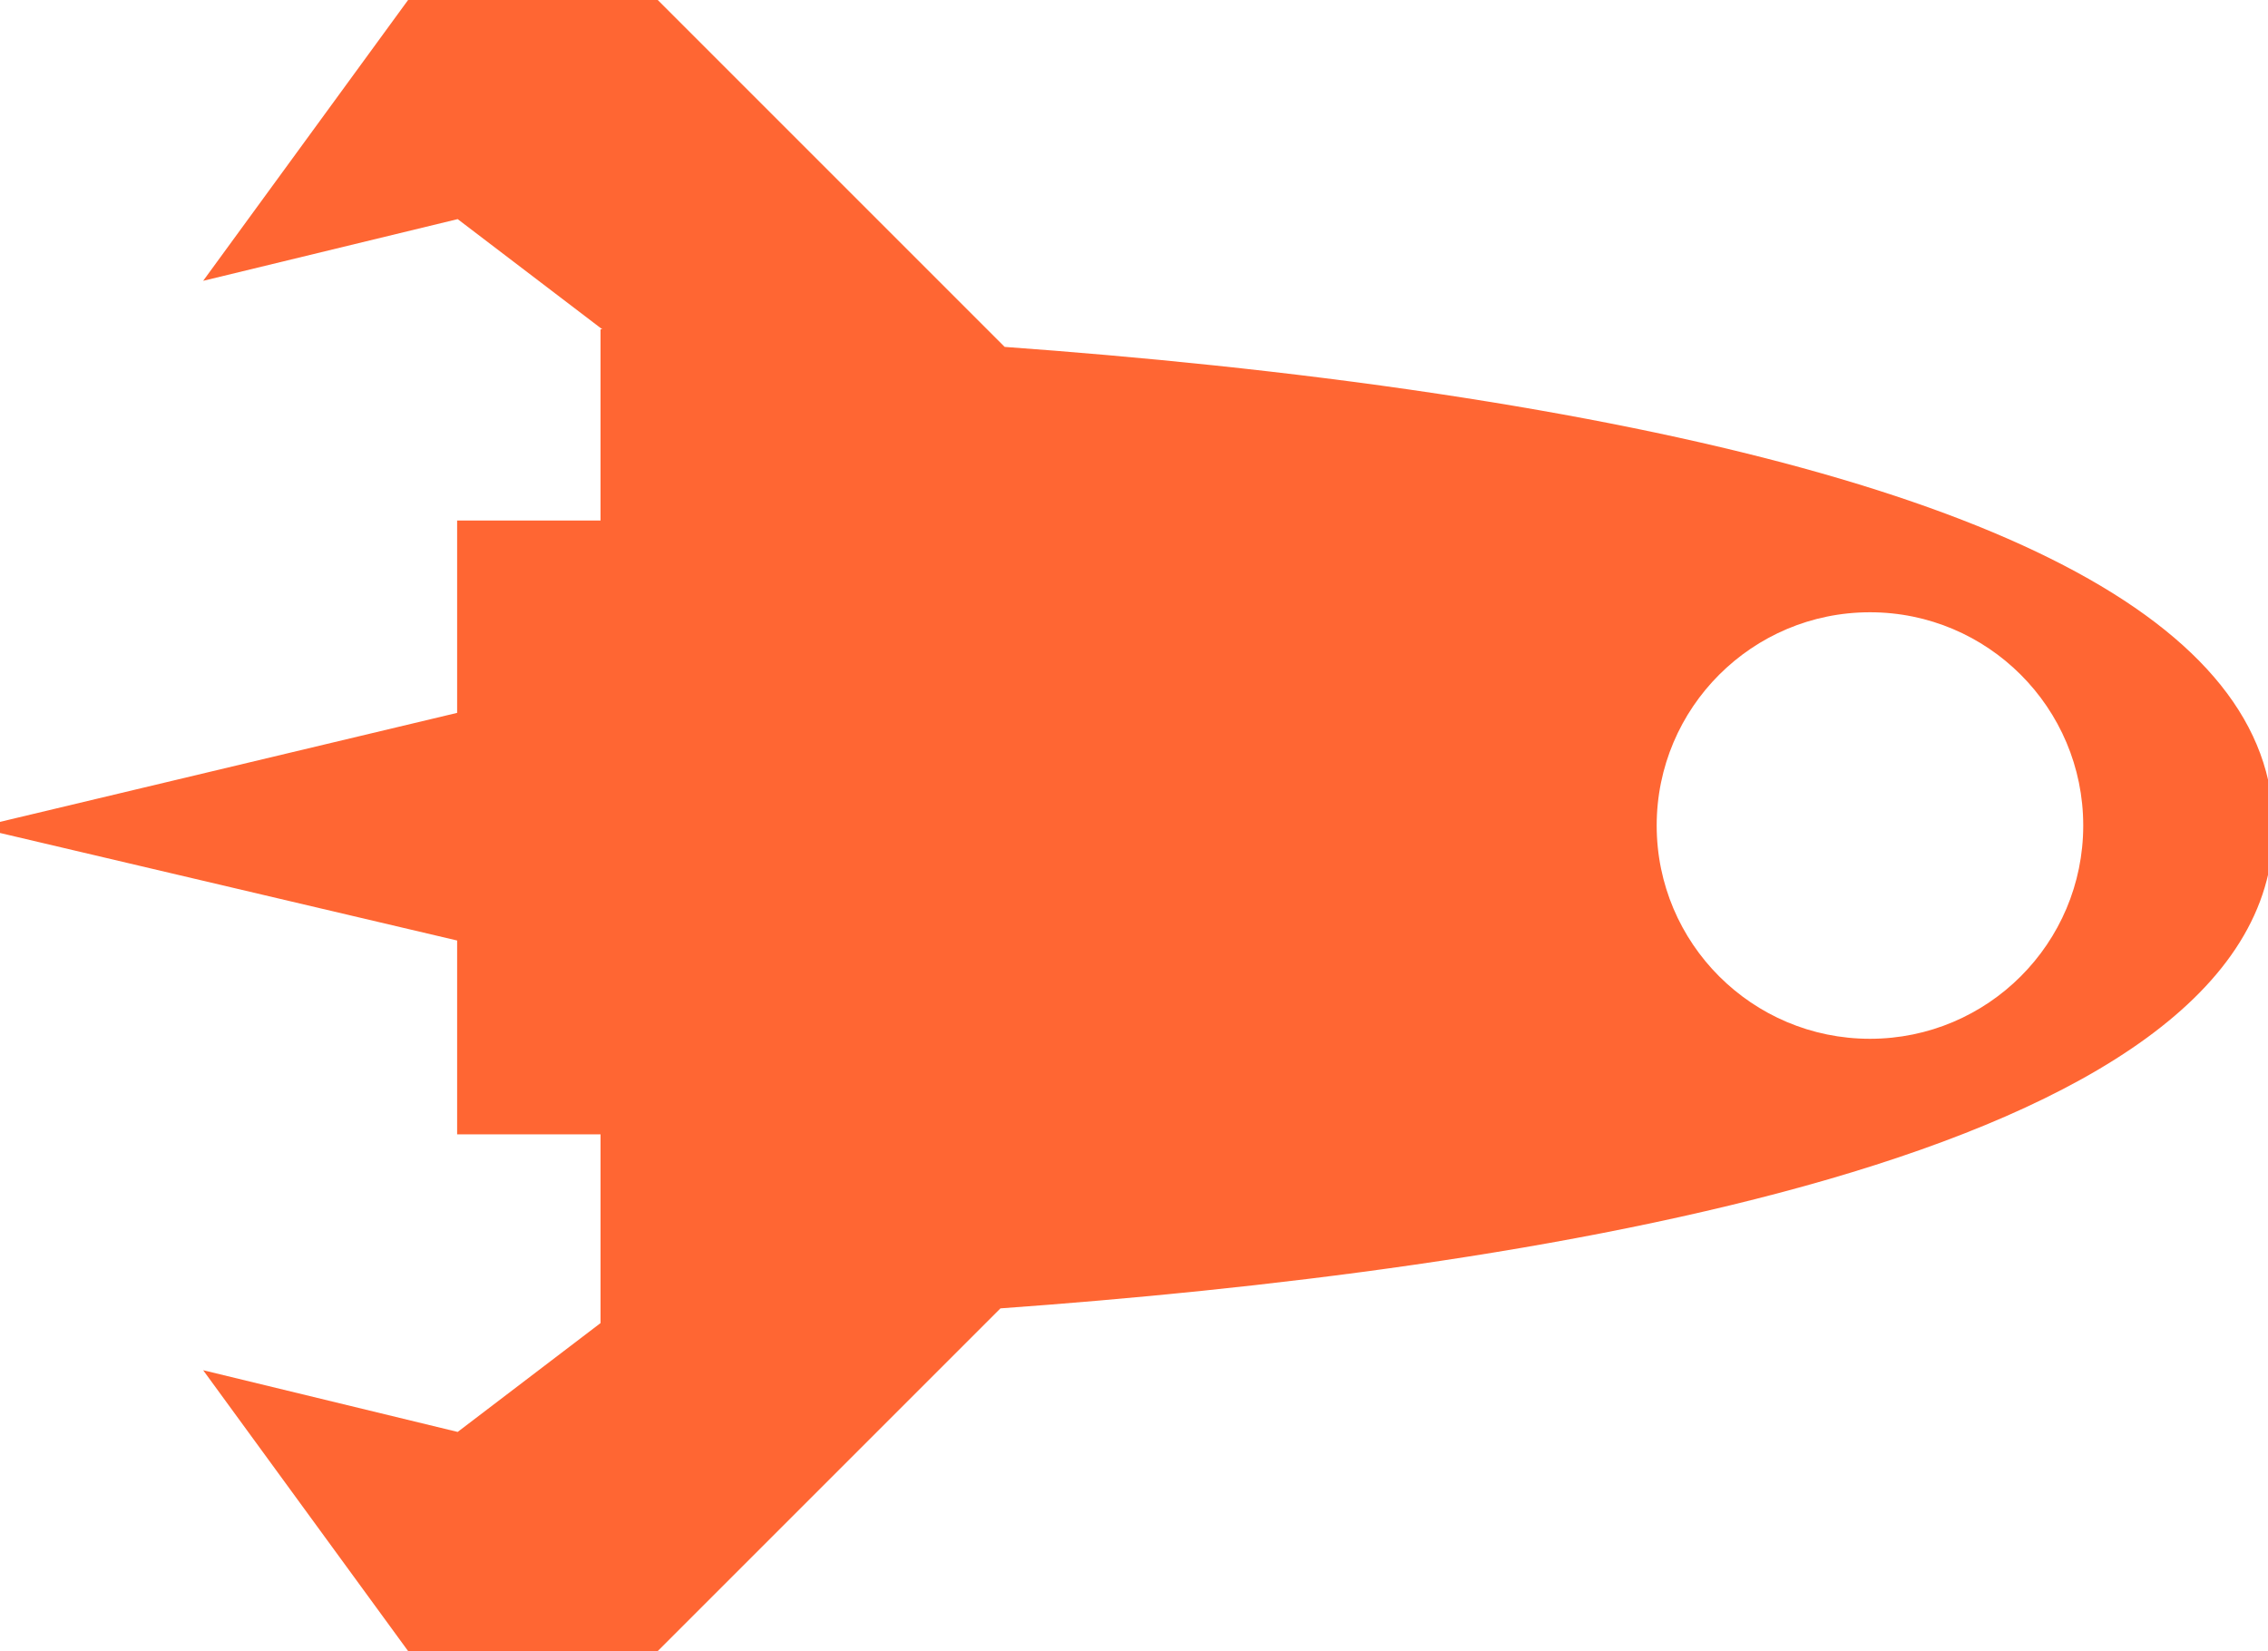 <?xml version="1.0" encoding="utf-8"?>
<!-- Generator: Adobe Illustrator 14.0.0, SVG Export Plug-In . SVG Version: 6.00 Build 43363)  -->
<!DOCTYPE svg PUBLIC "-//W3C//DTD SVG 1.0//EN" "http://www.w3.org/TR/2001/REC-SVG-20010904/DTD/svg10.dtd">
<svg version="1.0" id="Layer_1" xmlns="http://www.w3.org/2000/svg" xmlns:xlink="http://www.w3.org/1999/xlink" x="0px" y="0px"
	 width="209.792px" height="152.733px" viewBox="0 0 209.792 152.733" enable-background="new 0 0 209.792 152.733"
	 xml:space="preserve">
<path fill="#FF6633" d="M132.995,36.423c-13.922-2.095-27.903-3.452-40.063-4.333L60.343-0.5H38.113L18.792,25.978l23.543-5.708
	l13.379,10.194l-0.165-0.001v17.689H42.285v17.794l-42.4,10.11l0.001,0.973l42.399,9.974v17.931H55.55v17.46l-13.215,10.069
	l-23.543-5.708l19.321,26.477h22.23l32.199-32.199c47.33-3.398,117.75-13.645,117.75-44.491
	C210.292,57.637,184.285,44.139,132.995,36.423z M172.973,96.095c-10.896,0-19.728-8.833-19.728-19.728s8.833-19.728,19.728-19.728
	s19.728,8.833,19.728,19.728S183.869,96.095,172.973,96.095z"/>
</svg>
